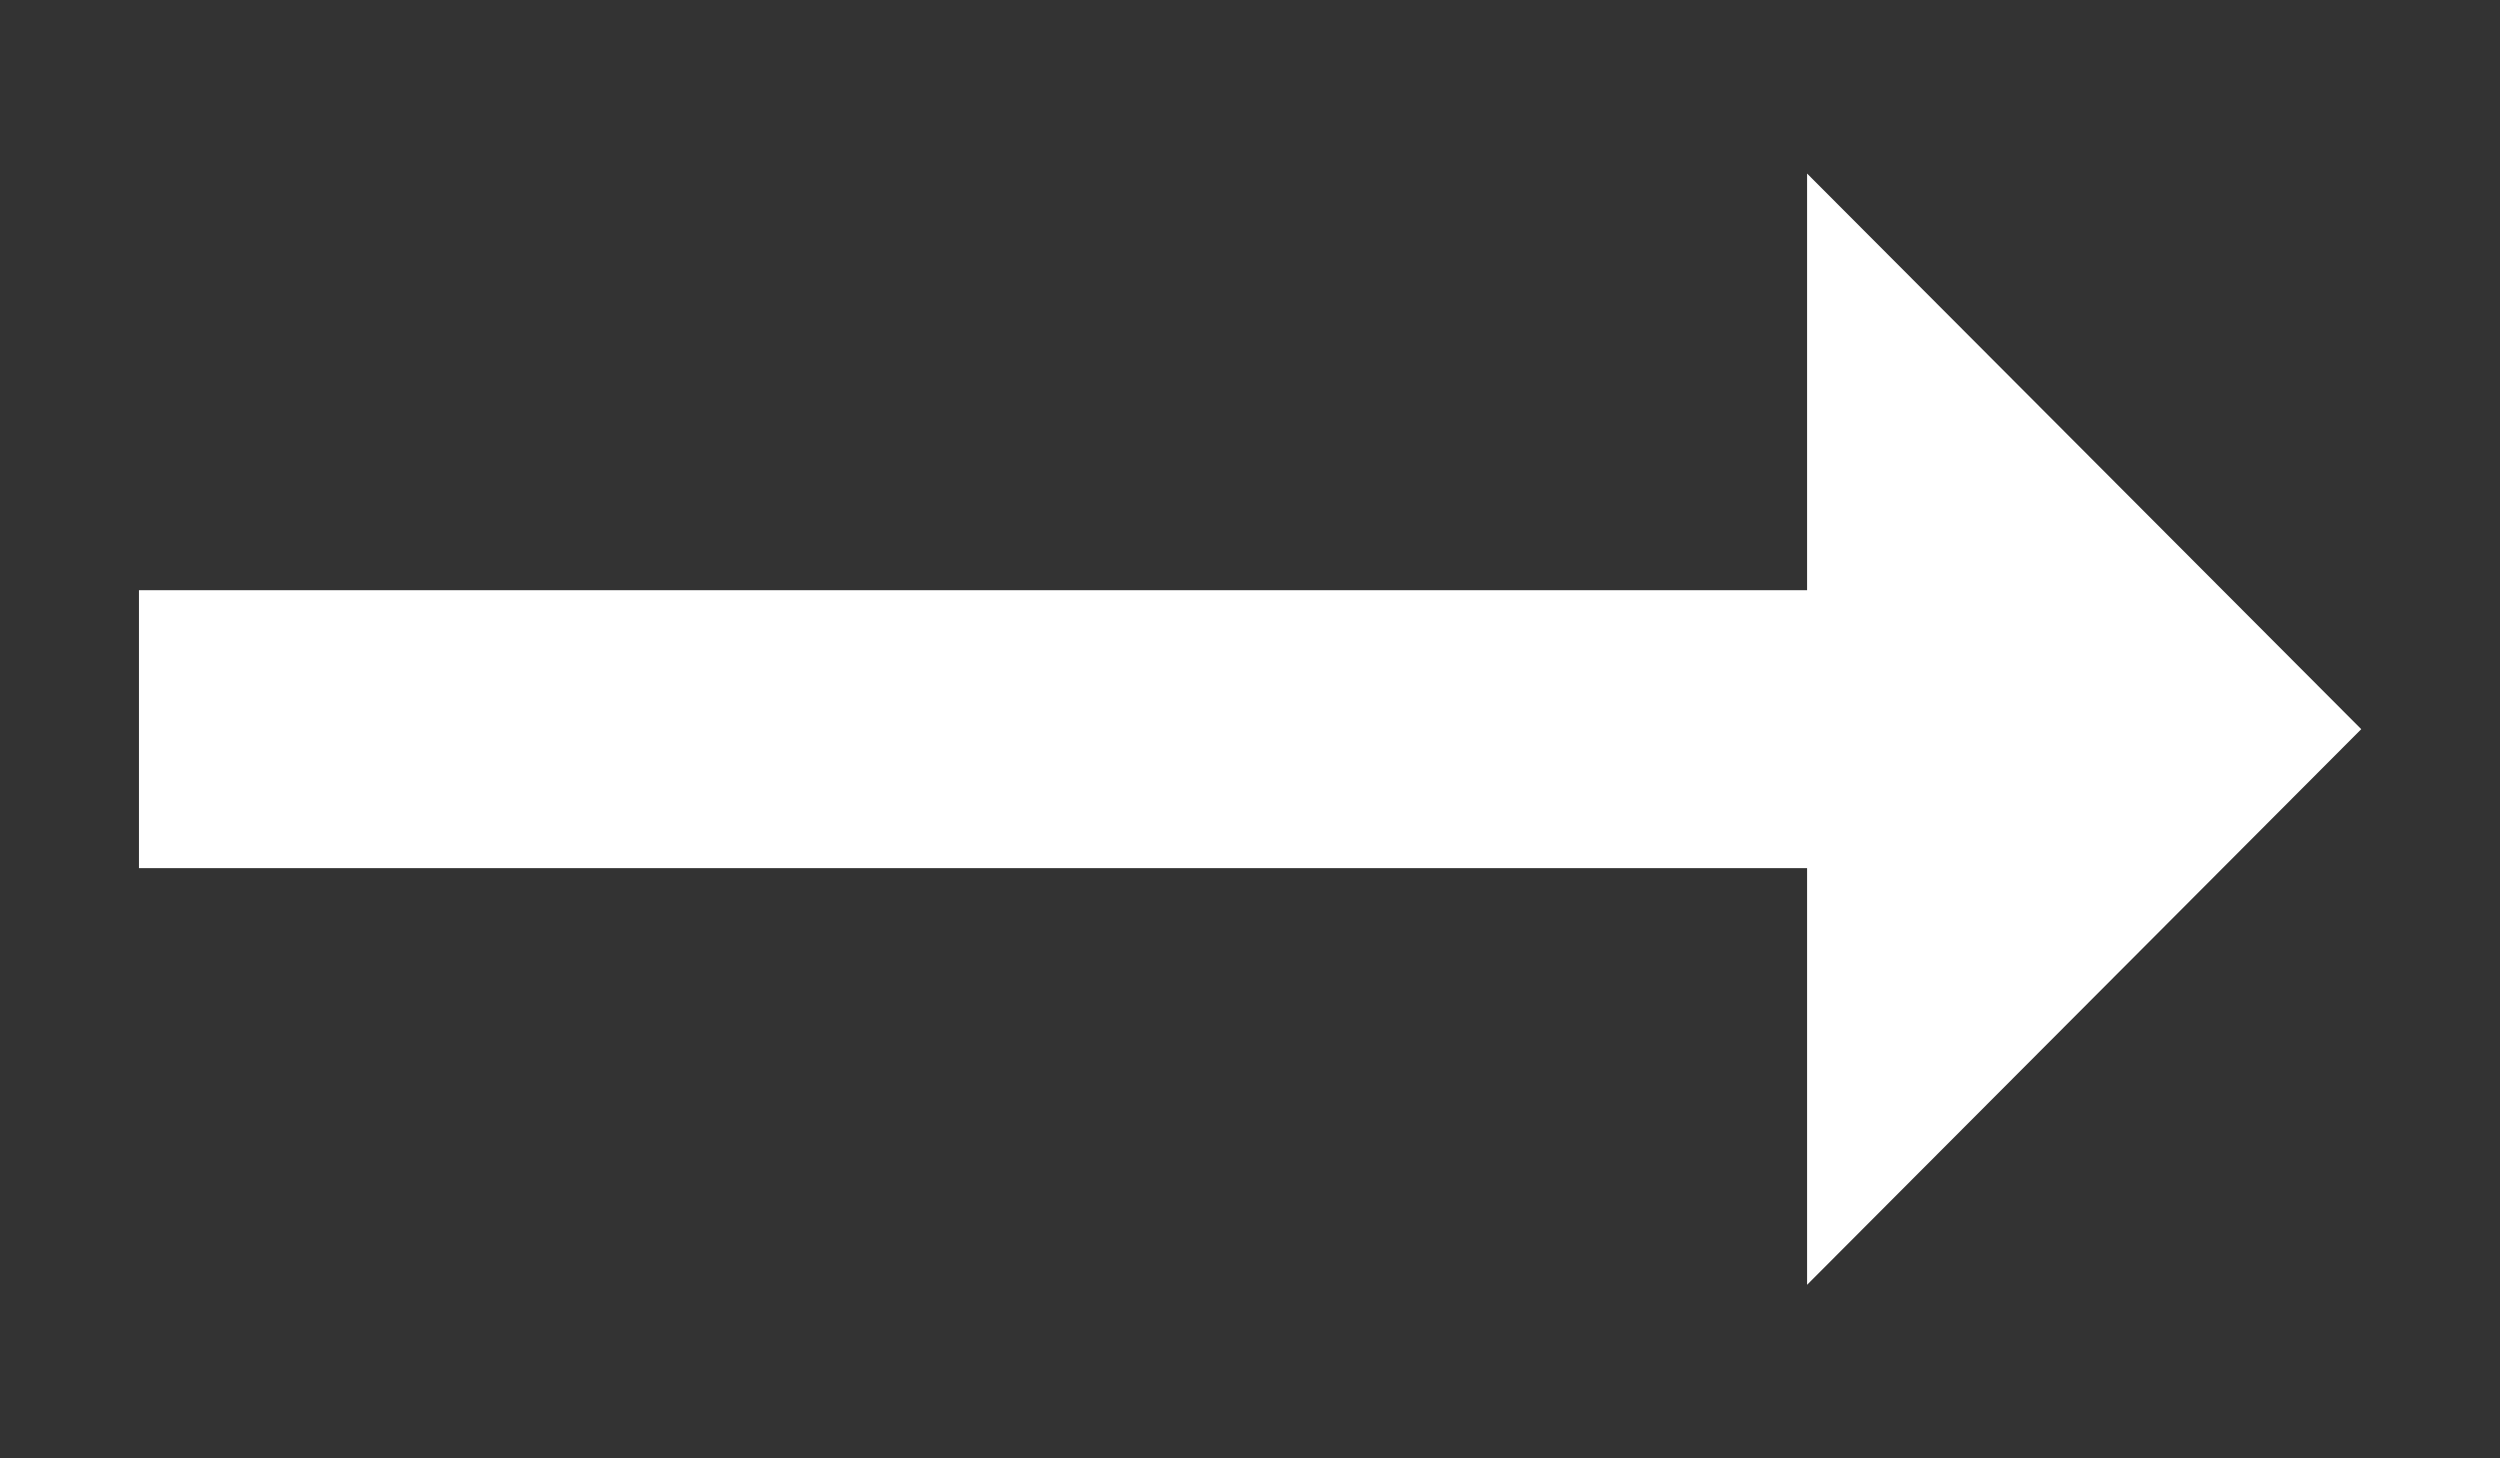 <svg width="12" height="7" viewBox="0 0 12 7" fill="none" xmlns="http://www.w3.org/2000/svg">
<rect x="0" y="0" width="12" height="7" fill="#333333" stroke="none"/>
<path d="M8.674 2.833H0.667V4.167H8.674V6.167L11.334 3.5L8.674 0.833V2.833Z" fill="white"/>
</svg>
